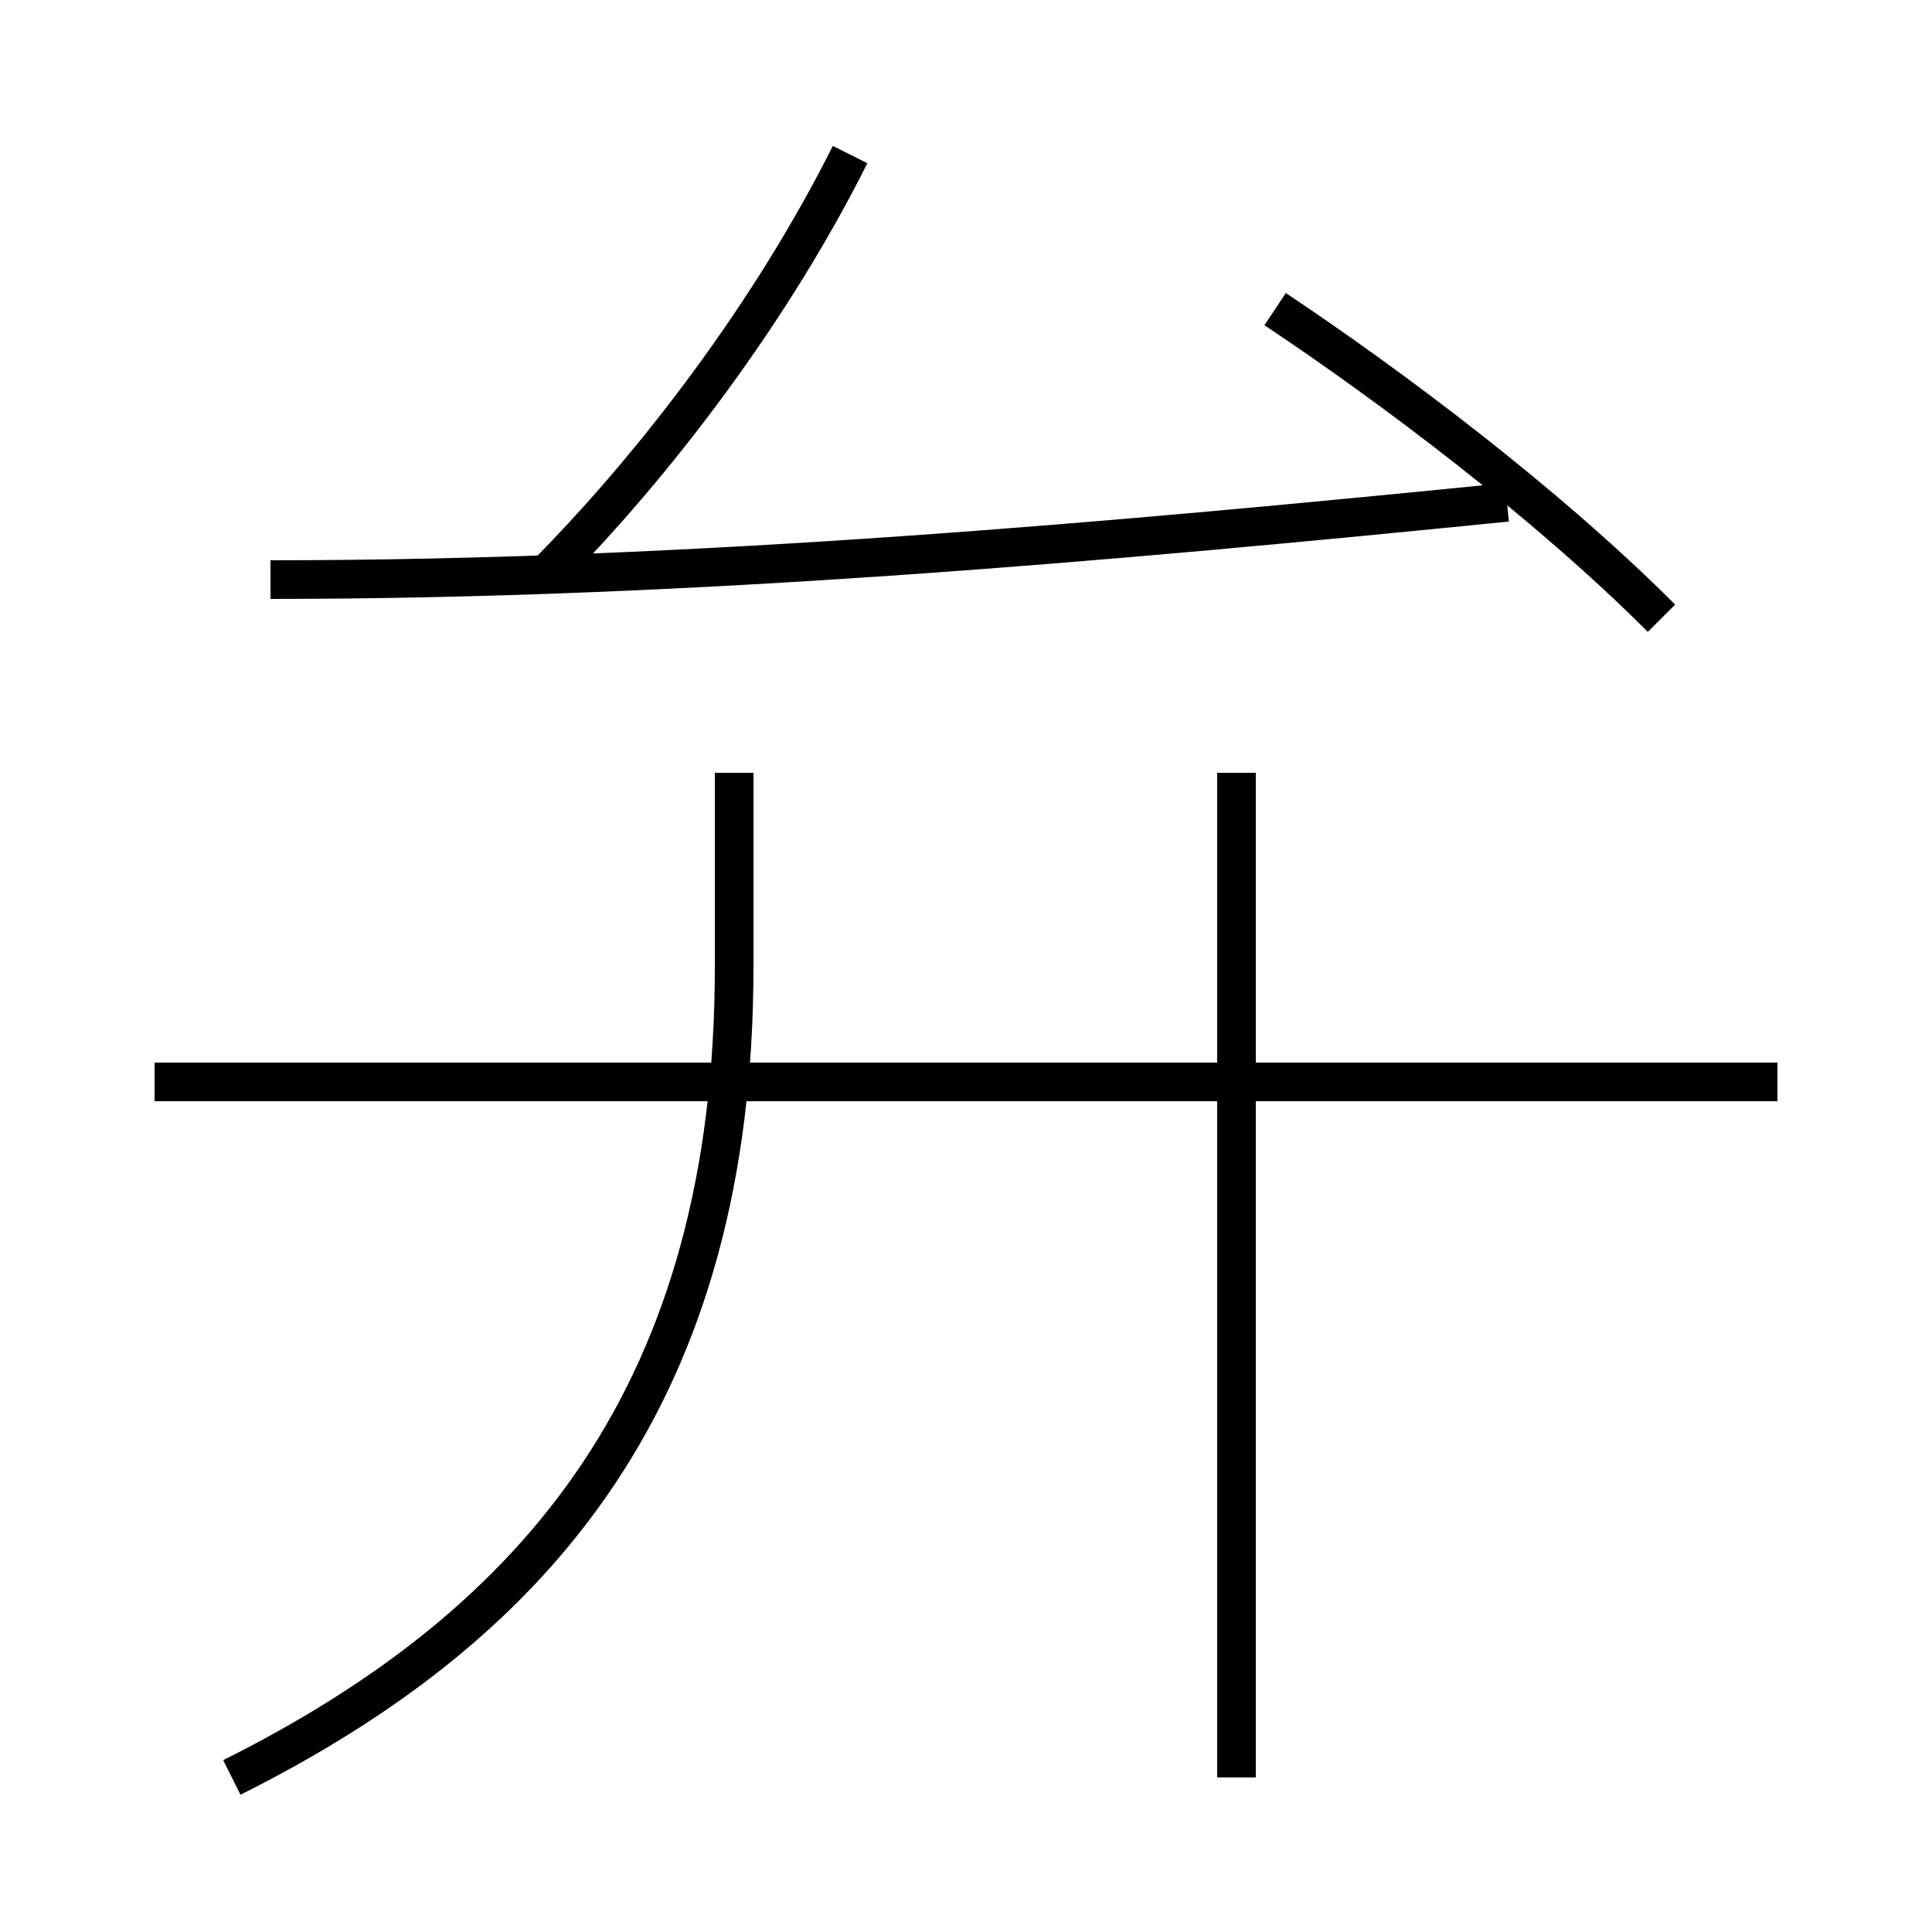 <?xml version='1.0' encoding='utf8'?>
<svg viewBox="0.0 -6.0 50.0 50.0" version="1.1" xmlns="http://www.w3.org/2000/svg">
<rect x="0.0" y="-6.0" width="50.0" height="50.0" fill="#808080" stroke="none"/>
<rect x="-1000" y="-1000" width="2000" height="2000" stroke="white" fill="white"/>
<g style="fill:white;stroke:#000000;  stroke-width:1">
<path d="M 6 2 C 14 -2 19 -8 19 -19 L 19 -24 M 46 -16 L 4 -16 M 32 2 L 32 -24 M 7 -29 C 18 -29 29 -30 39 -31 M 14 -29 C 17 -32 20 -36 22 -40 M 43 -28 C 40 -31 36 -34 33 -36" transform="translate(0.0 38.0)" />
</g>
</svg>